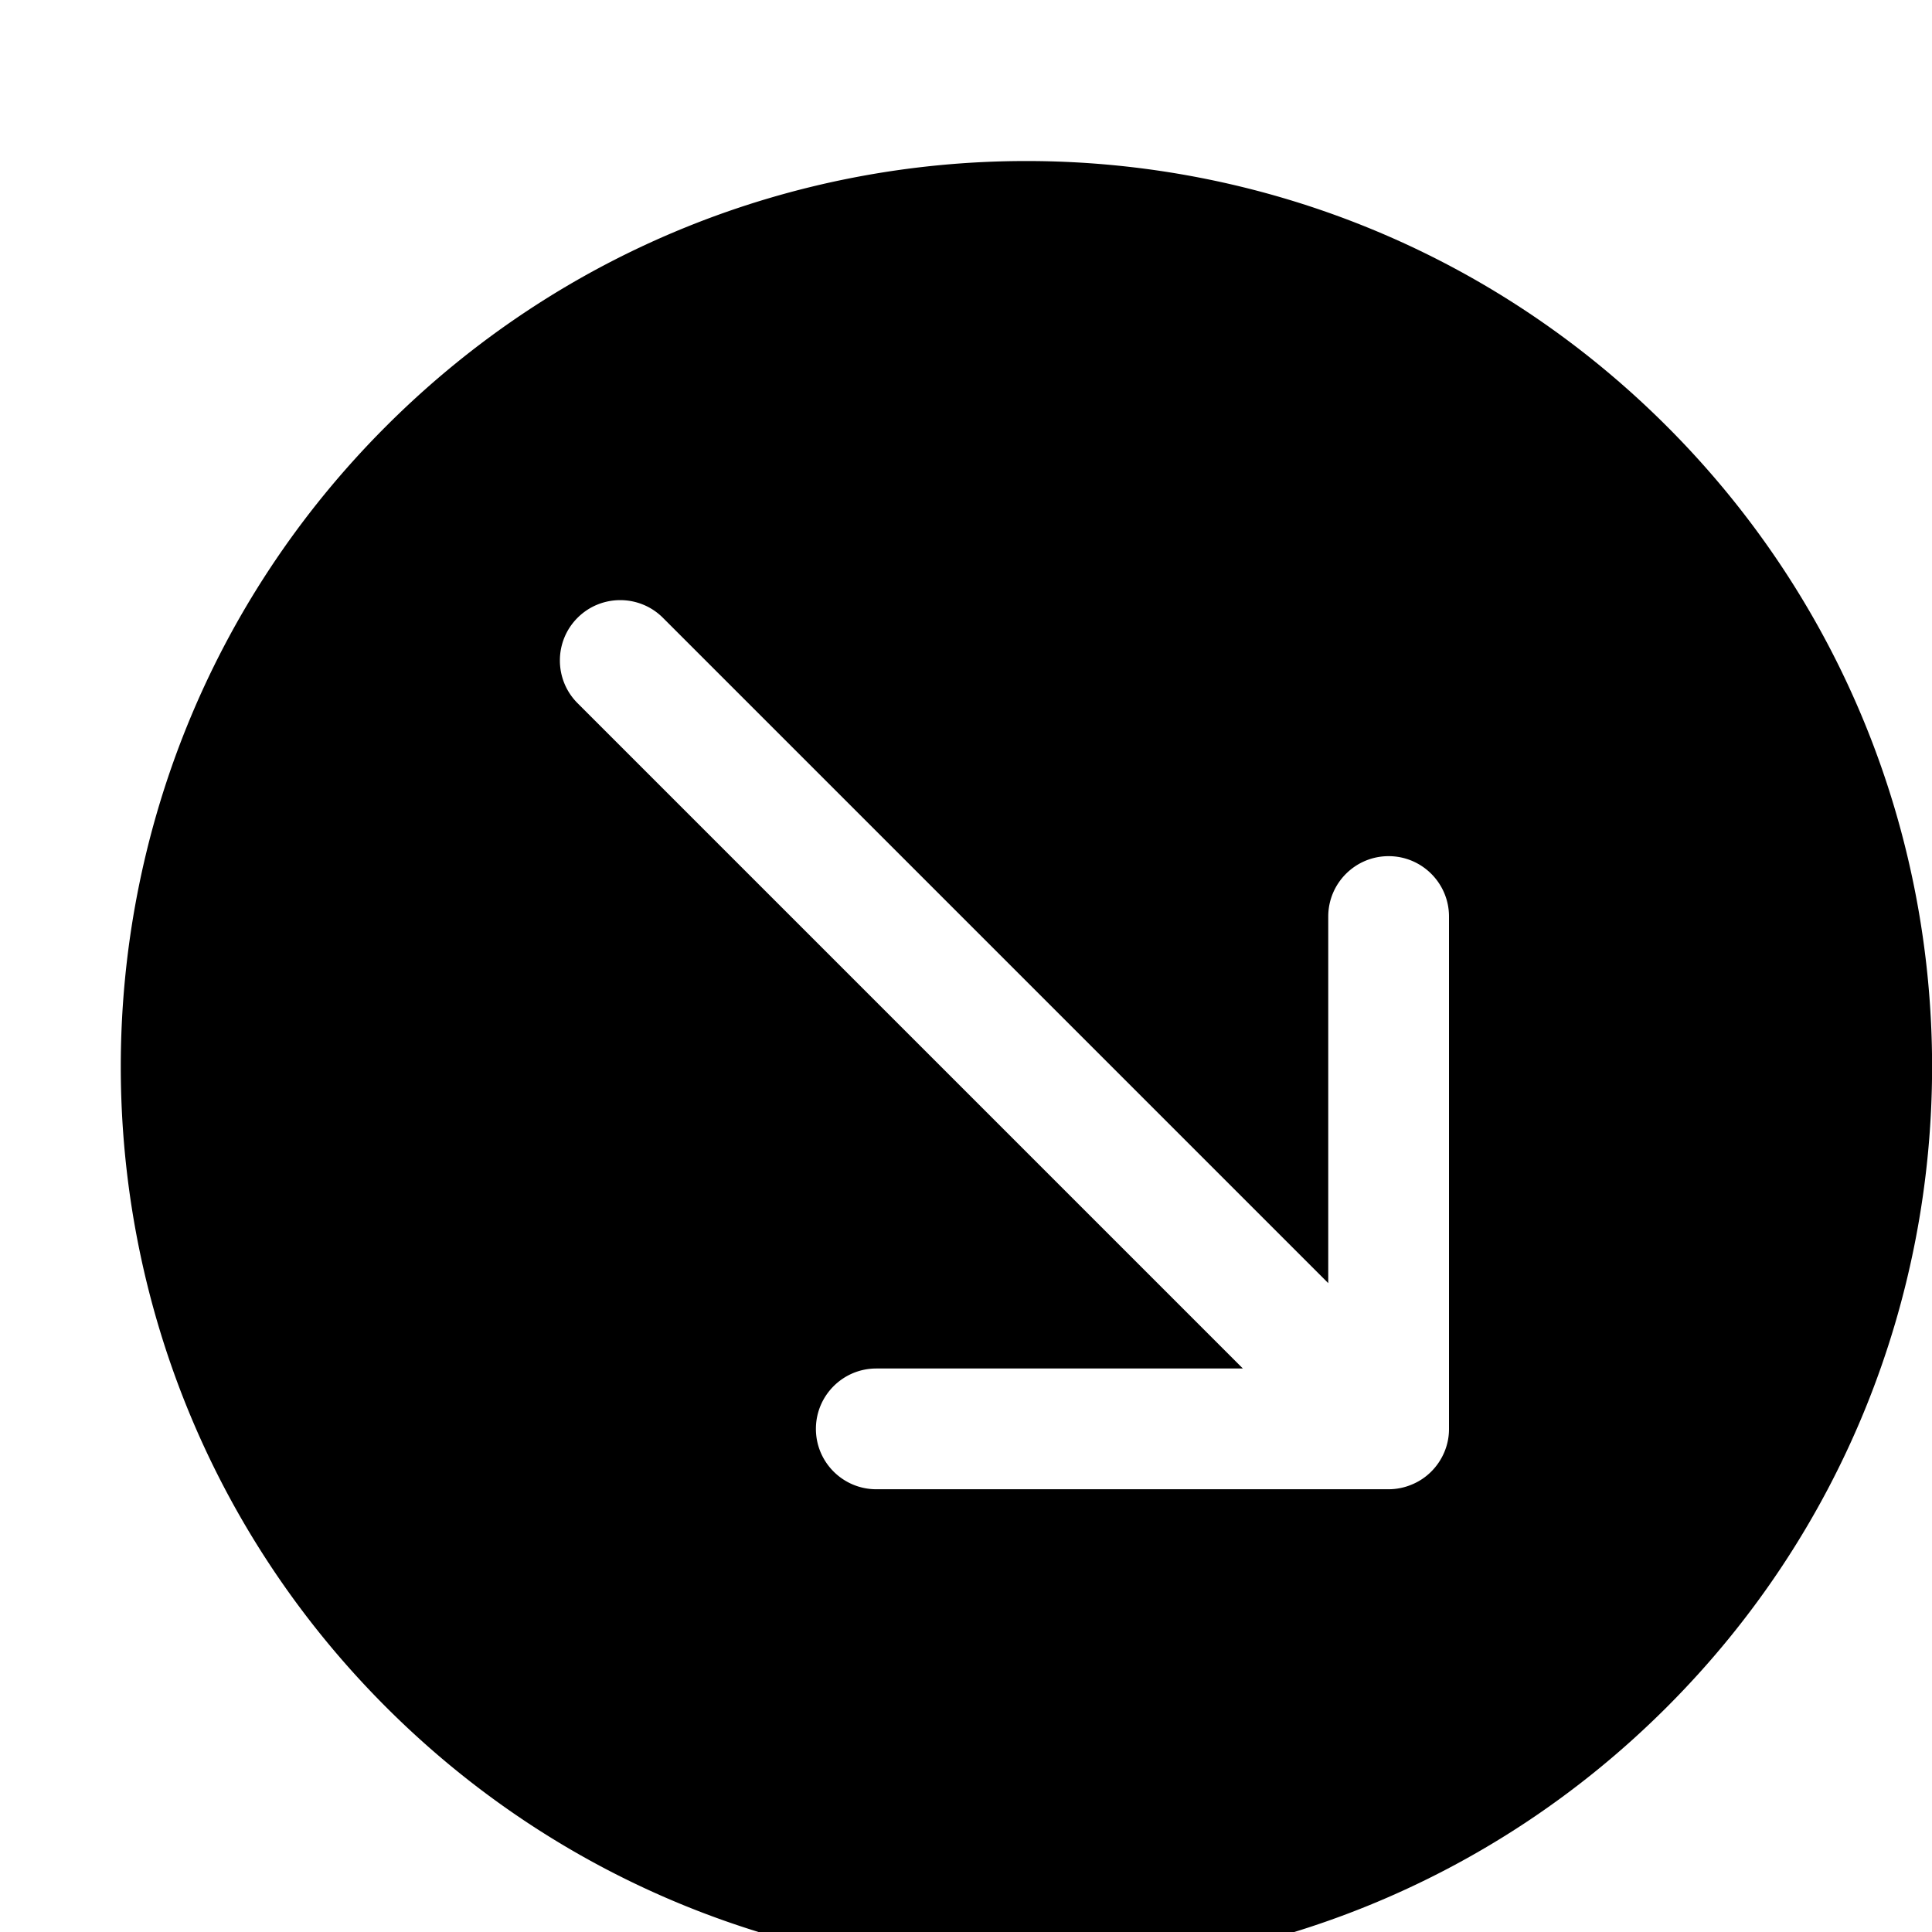 <svg xmlns="http://www.w3.org/2000/svg" viewBox="0 0 1024 1024"><path d="M204.608 225.941c-187.456 187.456-187.456 491.392 0 678.848s491.392 187.456 678.848 0c187.456-187.456 187.456-491.392 0-678.848-187.52-187.456-491.392-187.456-678.848 0zM768 757.333v.128c0 4.16-.832 8.256-2.432 12.096-3.264 7.808-9.472 14.08-17.28 17.28A31.713 31.713 0 0 1 736 789.333H464.448c-17.664 0-32-14.336-32-32s14.336-32 32-32h194.304l-352.64-352.64c-12.48-12.48-12.48-32.768 0-45.248s32.768-12.48 45.248 0L704 680.085V485.781c0-17.664 14.336-32 32-32s32 14.336 32 32v271.552z"/></svg>